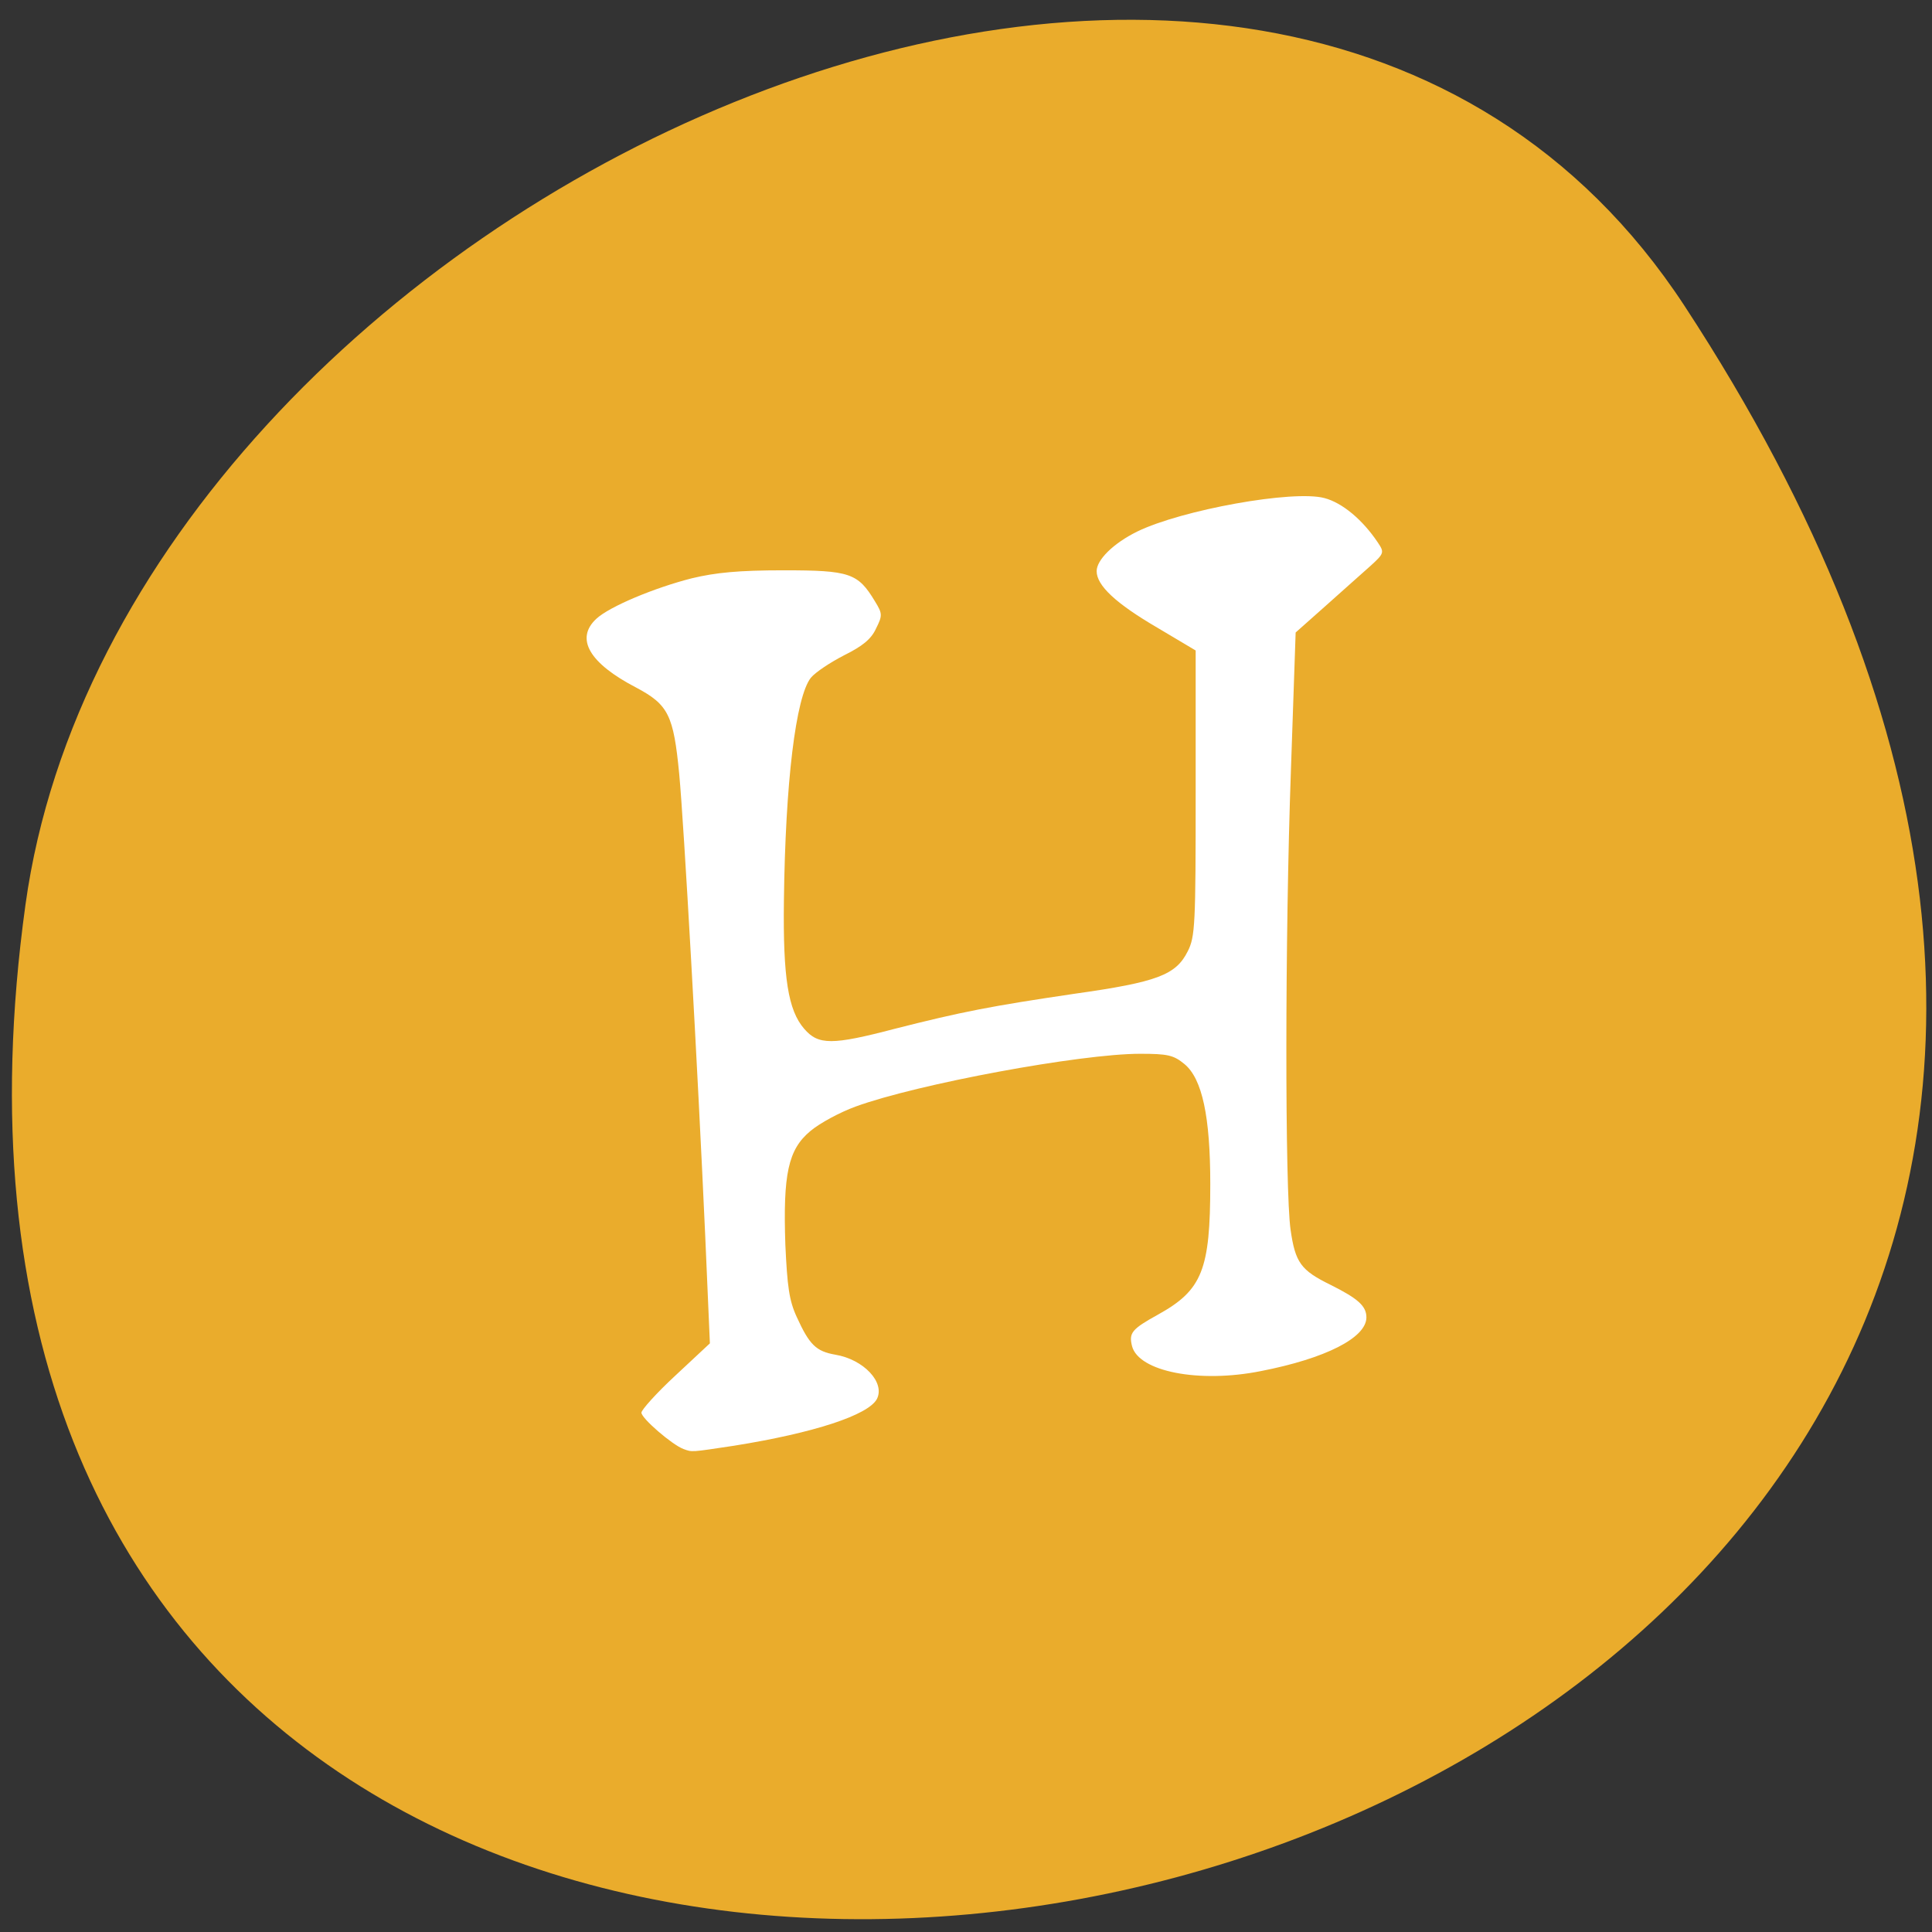 
<svg xmlns="http://www.w3.org/2000/svg" xmlns:xlink="http://www.w3.org/1999/xlink" width="16px" height="16px" viewBox="0 0 16 16" version="1.1">
<rect x="0" y="0" width="16" height="16" fill="#333333" stroke="none"/>
<g id="surface1">
<path style=" stroke:none;fill-rule:nonzero;fill:rgb(91.765%,67.451%,17.255%);fill-opacity:1;" d="M 13.949 2.531 C 23.02 16.379 -1.762 21.738 0.211 7.492 C 1.016 1.68 10.477 -2.766 13.949 2.531 Z M 13.949 2.531 "/>
<path style=" stroke:none;fill-rule:evenodd;fill:rgb(100%,100%,100%);fill-opacity:1;" d="M 5.66 12 C 5.566 11.965 5.312 11.746 5.312 11.699 C 5.312 11.676 5.438 11.535 5.594 11.391 L 5.879 11.125 L 5.84 10.227 C 5.777 8.828 5.664 6.824 5.625 6.41 C 5.578 5.922 5.535 5.836 5.27 5.695 C 4.879 5.492 4.762 5.289 4.938 5.125 C 5.047 5.023 5.422 4.867 5.73 4.789 C 5.926 4.742 6.117 4.723 6.488 4.723 C 7.039 4.723 7.105 4.746 7.246 4.98 C 7.309 5.082 7.309 5.098 7.254 5.207 C 7.215 5.293 7.141 5.352 6.992 5.426 C 6.879 5.484 6.754 5.566 6.715 5.613 C 6.59 5.773 6.504 6.477 6.492 7.461 C 6.484 8.098 6.527 8.367 6.66 8.52 C 6.777 8.656 6.891 8.656 7.41 8.52 C 7.965 8.379 8.207 8.332 8.898 8.23 C 9.586 8.133 9.738 8.074 9.836 7.879 C 9.898 7.758 9.902 7.656 9.902 6.566 L 9.902 5.387 L 9.586 5.199 C 9.238 4.996 9.082 4.848 9.082 4.73 C 9.082 4.637 9.219 4.5 9.418 4.402 C 9.785 4.223 10.711 4.055 10.969 4.125 C 11.117 4.164 11.285 4.305 11.41 4.492 C 11.465 4.574 11.465 4.582 11.348 4.688 C 11.281 4.746 11.117 4.895 10.98 5.016 L 10.73 5.238 L 10.691 6.375 C 10.641 7.754 10.641 9.859 10.688 10.184 C 10.727 10.457 10.773 10.52 11.02 10.641 C 11.246 10.754 11.316 10.816 11.316 10.91 C 11.316 11.078 10.98 11.25 10.441 11.355 C 9.93 11.457 9.43 11.359 9.375 11.148 C 9.348 11.039 9.371 11.008 9.59 10.887 C 9.957 10.684 10.023 10.516 10.023 9.805 C 10.023 9.25 9.957 8.934 9.809 8.812 C 9.719 8.738 9.672 8.727 9.441 8.727 C 8.949 8.727 7.598 8.977 7.086 9.164 C 6.957 9.211 6.789 9.301 6.711 9.367 C 6.527 9.52 6.484 9.723 6.504 10.309 C 6.52 10.652 6.535 10.77 6.598 10.906 C 6.703 11.137 6.758 11.191 6.918 11.219 C 7.152 11.258 7.332 11.449 7.262 11.586 C 7.191 11.719 6.742 11.867 6.078 11.973 C 5.719 12.027 5.734 12.027 5.66 12 Z M 5.66 12 "/>
</g>
</svg>
